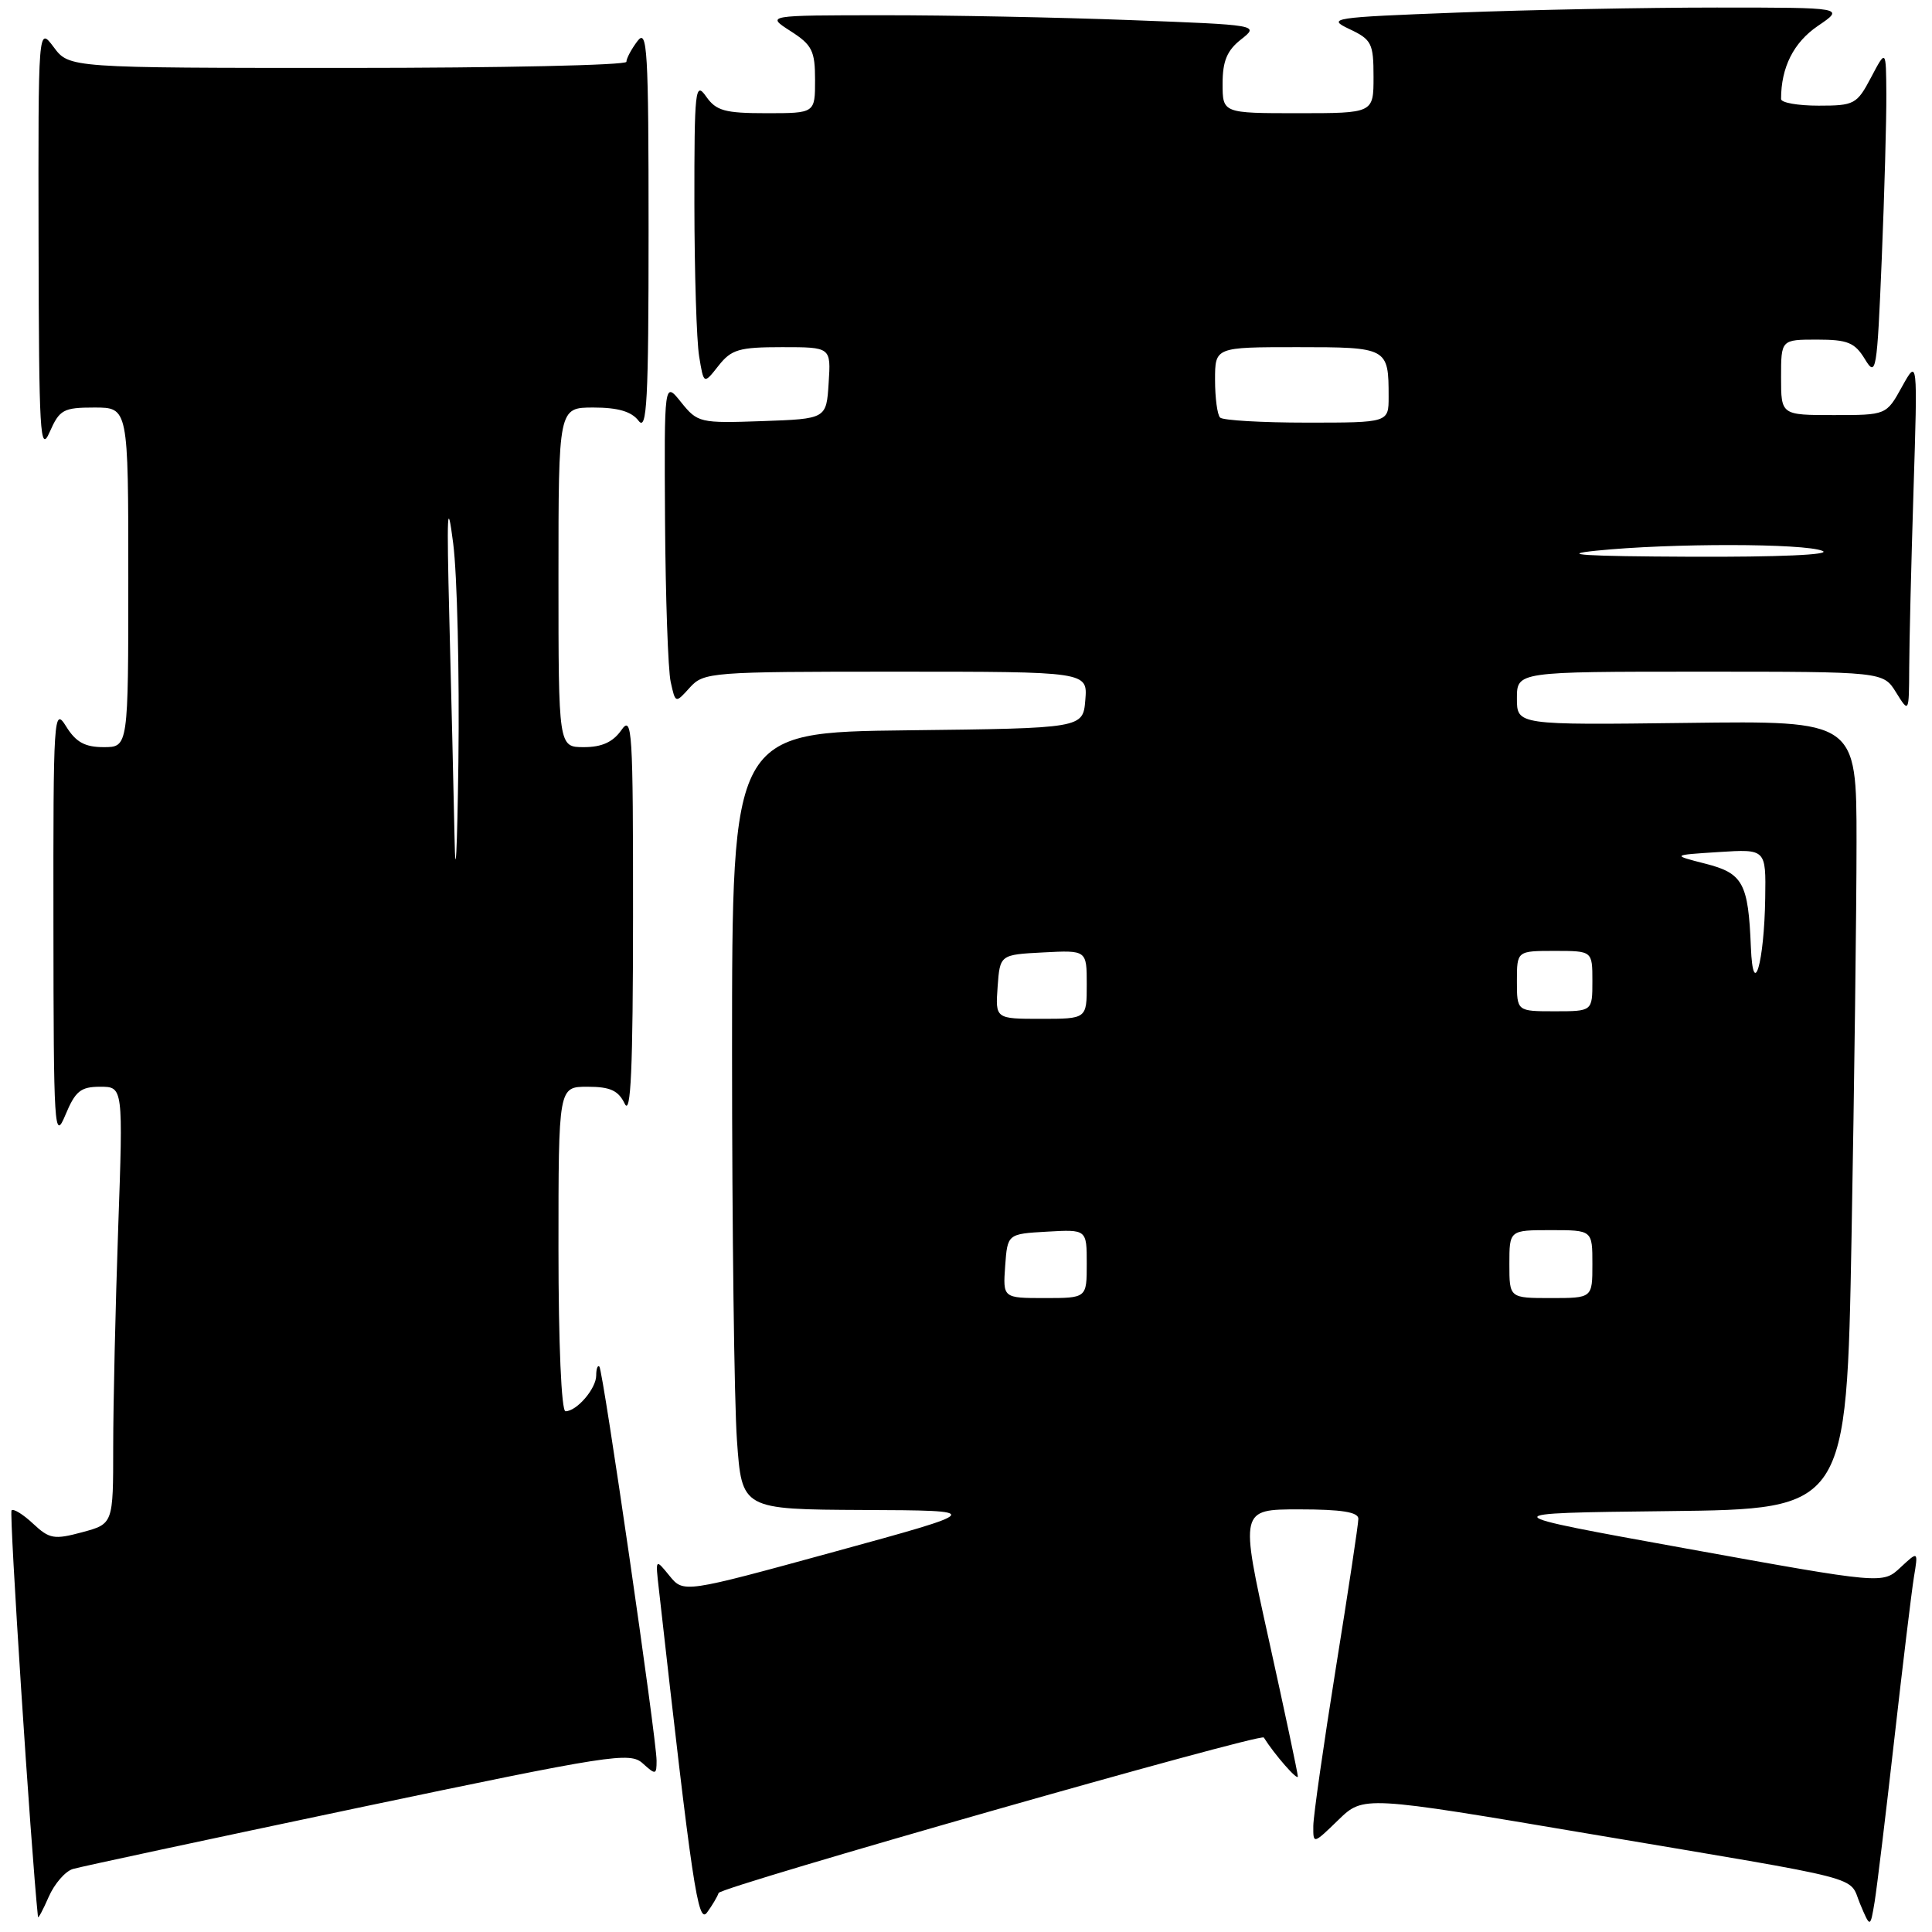 <?xml version="1.0" encoding="UTF-8" standalone="no"?>
<!DOCTYPE svg PUBLIC "-//W3C//DTD SVG 1.1//EN" "http://www.w3.org/Graphics/SVG/1.1/DTD/svg11.dtd" >
<svg xmlns="http://www.w3.org/2000/svg" xmlns:xlink="http://www.w3.org/1999/xlink" version="1.1" viewBox="0 0 256 256">
 <g >
 <path fill="currentColor"
d=" M 95.22 250.83 C 95.50 250.01 167.06 229.60 167.46 230.23 C 168.87 232.48 171.99 236.05 171.97 235.38 C 171.95 234.90 170.22 226.74 168.12 217.25 C 164.30 200.00 164.30 200.00 172.15 200.00 C 177.77 200.00 180.00 200.36 179.99 201.25 C 179.99 201.94 178.65 210.82 177.01 221.00 C 175.38 231.18 174.03 240.60 174.02 241.95 C 174.00 244.38 174.01 244.38 177.33 241.16 C 180.66 237.93 180.66 237.93 210.58 242.99 C 248.12 249.32 244.88 248.48 246.47 252.27 C 247.82 255.48 247.82 255.48 248.40 251.99 C 248.71 250.07 249.88 240.40 251.00 230.50 C 252.12 220.60 253.29 210.93 253.60 209.00 C 254.18 205.50 254.18 205.50 251.82 207.70 C 249.47 209.90 249.47 209.90 223.50 205.20 C 197.52 200.50 197.52 200.50 221.10 200.23 C 244.68 199.96 244.68 199.96 245.34 163.82 C 245.70 143.94 246.00 120.43 246.00 111.59 C 246.00 95.50 246.00 95.50 223.50 95.79 C 201.00 96.07 201.00 96.07 201.00 92.54 C 201.00 89.00 201.00 89.00 225.27 89.00 C 249.54 89.00 249.54 89.00 251.24 91.75 C 252.95 94.50 252.95 94.50 252.98 88.50 C 252.99 85.20 253.25 74.62 253.55 65.00 C 254.10 47.50 254.10 47.50 252.02 51.25 C 249.95 55.00 249.95 55.00 242.98 55.00 C 236.00 55.00 236.00 55.00 236.00 50.00 C 236.00 45.00 236.00 45.00 240.77 45.00 C 244.83 45.00 245.77 45.39 247.11 47.59 C 248.59 50.04 248.72 49.31 249.34 34.34 C 249.70 25.63 249.97 15.80 249.95 12.50 C 249.91 6.50 249.91 6.50 247.93 10.25 C 246.05 13.82 245.71 14.00 240.98 14.00 C 238.24 14.00 236.00 13.61 236.00 13.12 C 236.00 8.92 237.66 5.63 240.87 3.44 C 244.46 1.00 244.46 1.00 227.48 1.00 C 218.14 1.00 202.65 1.30 193.05 1.67 C 176.47 2.30 175.76 2.41 178.80 3.85 C 181.75 5.24 182.00 5.74 182.00 10.18 C 182.00 15.00 182.00 15.00 172.00 15.00 C 162.00 15.00 162.00 15.00 162.00 11.07 C 162.00 8.10 162.59 6.68 164.44 5.23 C 166.87 3.31 166.86 3.31 149.69 2.66 C 140.23 2.30 125.53 2.01 117.00 2.02 C 101.50 2.03 101.50 2.03 104.75 4.12 C 107.61 5.95 108.00 6.73 108.00 10.60 C 108.00 15.00 108.00 15.00 101.56 15.00 C 96.03 15.00 94.89 14.68 93.56 12.78 C 92.12 10.73 92.00 11.84 92.01 27.03 C 92.02 36.09 92.30 45.18 92.64 47.22 C 93.25 50.95 93.25 50.95 95.20 48.47 C 96.91 46.30 97.92 46.00 103.63 46.00 C 110.11 46.00 110.11 46.00 109.80 50.75 C 109.50 55.50 109.50 55.50 101.00 55.80 C 92.74 56.09 92.44 56.02 90.25 53.30 C 88.01 50.50 88.01 50.50 88.12 69.00 C 88.19 79.17 88.52 88.79 88.87 90.36 C 89.50 93.22 89.50 93.22 91.40 91.11 C 93.25 89.07 94.14 89.00 118.72 89.00 C 144.12 89.00 144.12 89.00 143.81 92.75 C 143.50 96.50 143.50 96.50 120.25 96.77 C 97.00 97.04 97.00 97.04 97.00 139.36 C 97.00 162.65 97.29 185.81 97.65 190.85 C 98.30 200.00 98.30 200.00 114.40 200.08 C 130.50 200.15 130.50 200.15 110.54 205.62 C 90.58 211.09 90.58 211.09 88.71 208.80 C 86.84 206.50 86.84 206.50 87.30 210.54 C 91.73 249.97 92.49 255.05 93.69 253.41 C 94.37 252.48 95.06 251.32 95.22 250.83 Z  M 9.66 247.65 C 10.67 247.35 27.67 243.71 47.42 239.55 C 81.03 232.49 83.47 232.11 85.17 233.66 C 86.88 235.21 87.00 235.18 87.00 233.30 C 87.00 230.40 79.91 181.58 79.42 181.08 C 79.19 180.85 79.00 181.38 79.00 182.26 C 79.00 184.00 76.42 187.00 74.93 187.00 C 74.39 187.00 74.00 178.06 74.00 165.50 C 74.00 144.00 74.00 144.00 77.85 144.00 C 80.85 144.00 81.93 144.49 82.78 146.25 C 83.59 147.93 83.87 141.64 83.88 121.50 C 83.89 96.68 83.77 94.68 82.33 96.75 C 81.22 98.33 79.75 99.00 77.38 99.00 C 74.00 99.00 74.00 99.00 74.00 76.50 C 74.00 54.00 74.00 54.00 78.64 54.00 C 81.89 54.00 83.68 54.53 84.61 55.75 C 85.72 57.22 85.94 53.16 85.94 30.50 C 85.94 6.55 85.77 3.72 84.47 5.44 C 83.66 6.51 83.00 7.75 83.00 8.19 C 83.00 8.64 66.39 9.00 46.08 9.00 C 9.17 9.00 9.17 9.00 7.12 6.25 C 5.06 3.50 5.06 3.50 5.11 32.00 C 5.16 57.52 5.31 60.16 6.58 57.25 C 7.89 54.28 8.39 54.00 12.50 54.00 C 17.00 54.00 17.00 54.00 17.00 76.50 C 17.00 99.00 17.00 99.00 13.73 99.00 C 11.25 99.00 10.05 98.34 8.76 96.25 C 7.13 93.62 7.05 94.77 7.08 122.50 C 7.10 149.69 7.20 151.27 8.66 147.75 C 9.98 144.58 10.68 144.00 13.27 144.00 C 16.32 144.00 16.32 144.00 15.66 162.75 C 15.30 173.06 15.00 186.10 15.00 191.71 C 15.00 201.92 15.00 201.92 10.89 203.03 C 7.17 204.03 6.55 203.92 4.39 201.90 C 3.08 200.67 1.79 199.87 1.53 200.13 C 1.20 200.47 4.07 244.78 5.03 254.00 C 5.05 254.28 5.70 253.08 6.45 251.35 C 7.21 249.61 8.65 247.95 9.66 247.65 Z  M 133.19 167.75 C 133.50 163.50 133.50 163.50 138.75 163.20 C 144.00 162.90 144.00 162.90 144.00 167.45 C 144.00 172.00 144.00 172.00 138.44 172.00 C 132.89 172.00 132.89 172.00 133.19 167.75 Z  M 200.00 167.50 C 200.00 163.00 200.00 163.00 205.50 163.00 C 211.00 163.00 211.00 163.00 211.00 167.50 C 211.00 172.00 211.00 172.00 205.50 172.00 C 200.00 172.00 200.00 172.00 200.00 167.50 Z  M 132.19 130.75 C 132.50 126.50 132.50 126.50 138.25 126.20 C 144.00 125.90 144.00 125.90 144.00 130.45 C 144.00 135.00 144.00 135.00 137.94 135.00 C 131.89 135.00 131.89 135.00 132.19 130.75 Z  M 201.00 130.00 C 201.00 126.00 201.00 126.00 206.00 126.00 C 211.00 126.00 211.00 126.00 211.00 130.00 C 211.00 134.00 211.00 134.00 206.00 134.00 C 201.00 134.00 201.00 134.00 201.00 130.00 Z  M 232.00 125.50 C 231.66 117.00 230.96 115.71 225.96 114.44 C 221.50 113.30 221.50 113.30 227.75 112.90 C 234.00 112.50 234.00 112.50 233.90 119.00 C 233.77 127.61 232.29 132.67 232.00 125.50 Z  M 211.50 72.97 C 221.35 71.96 239.12 71.98 241.50 73.00 C 242.70 73.51 235.68 73.82 224.00 73.77 C 209.83 73.71 206.41 73.49 211.50 72.97 Z  M 161.67 55.33 C 161.30 54.97 161.00 52.72 161.00 50.33 C 161.00 46.00 161.00 46.00 171.89 46.00 C 183.89 46.00 184.00 46.06 184.00 52.58 C 184.00 56.00 184.00 56.00 173.17 56.00 C 167.21 56.00 162.03 55.70 161.67 55.33 Z  M 60.23 111.00 C 60.10 104.67 59.79 91.62 59.54 82.00 C 59.18 67.78 59.27 65.91 60.05 72.00 C 60.58 76.12 60.89 89.17 60.74 101.00 C 60.58 112.83 60.35 117.33 60.23 111.00 Z "/>
</g>
</svg>